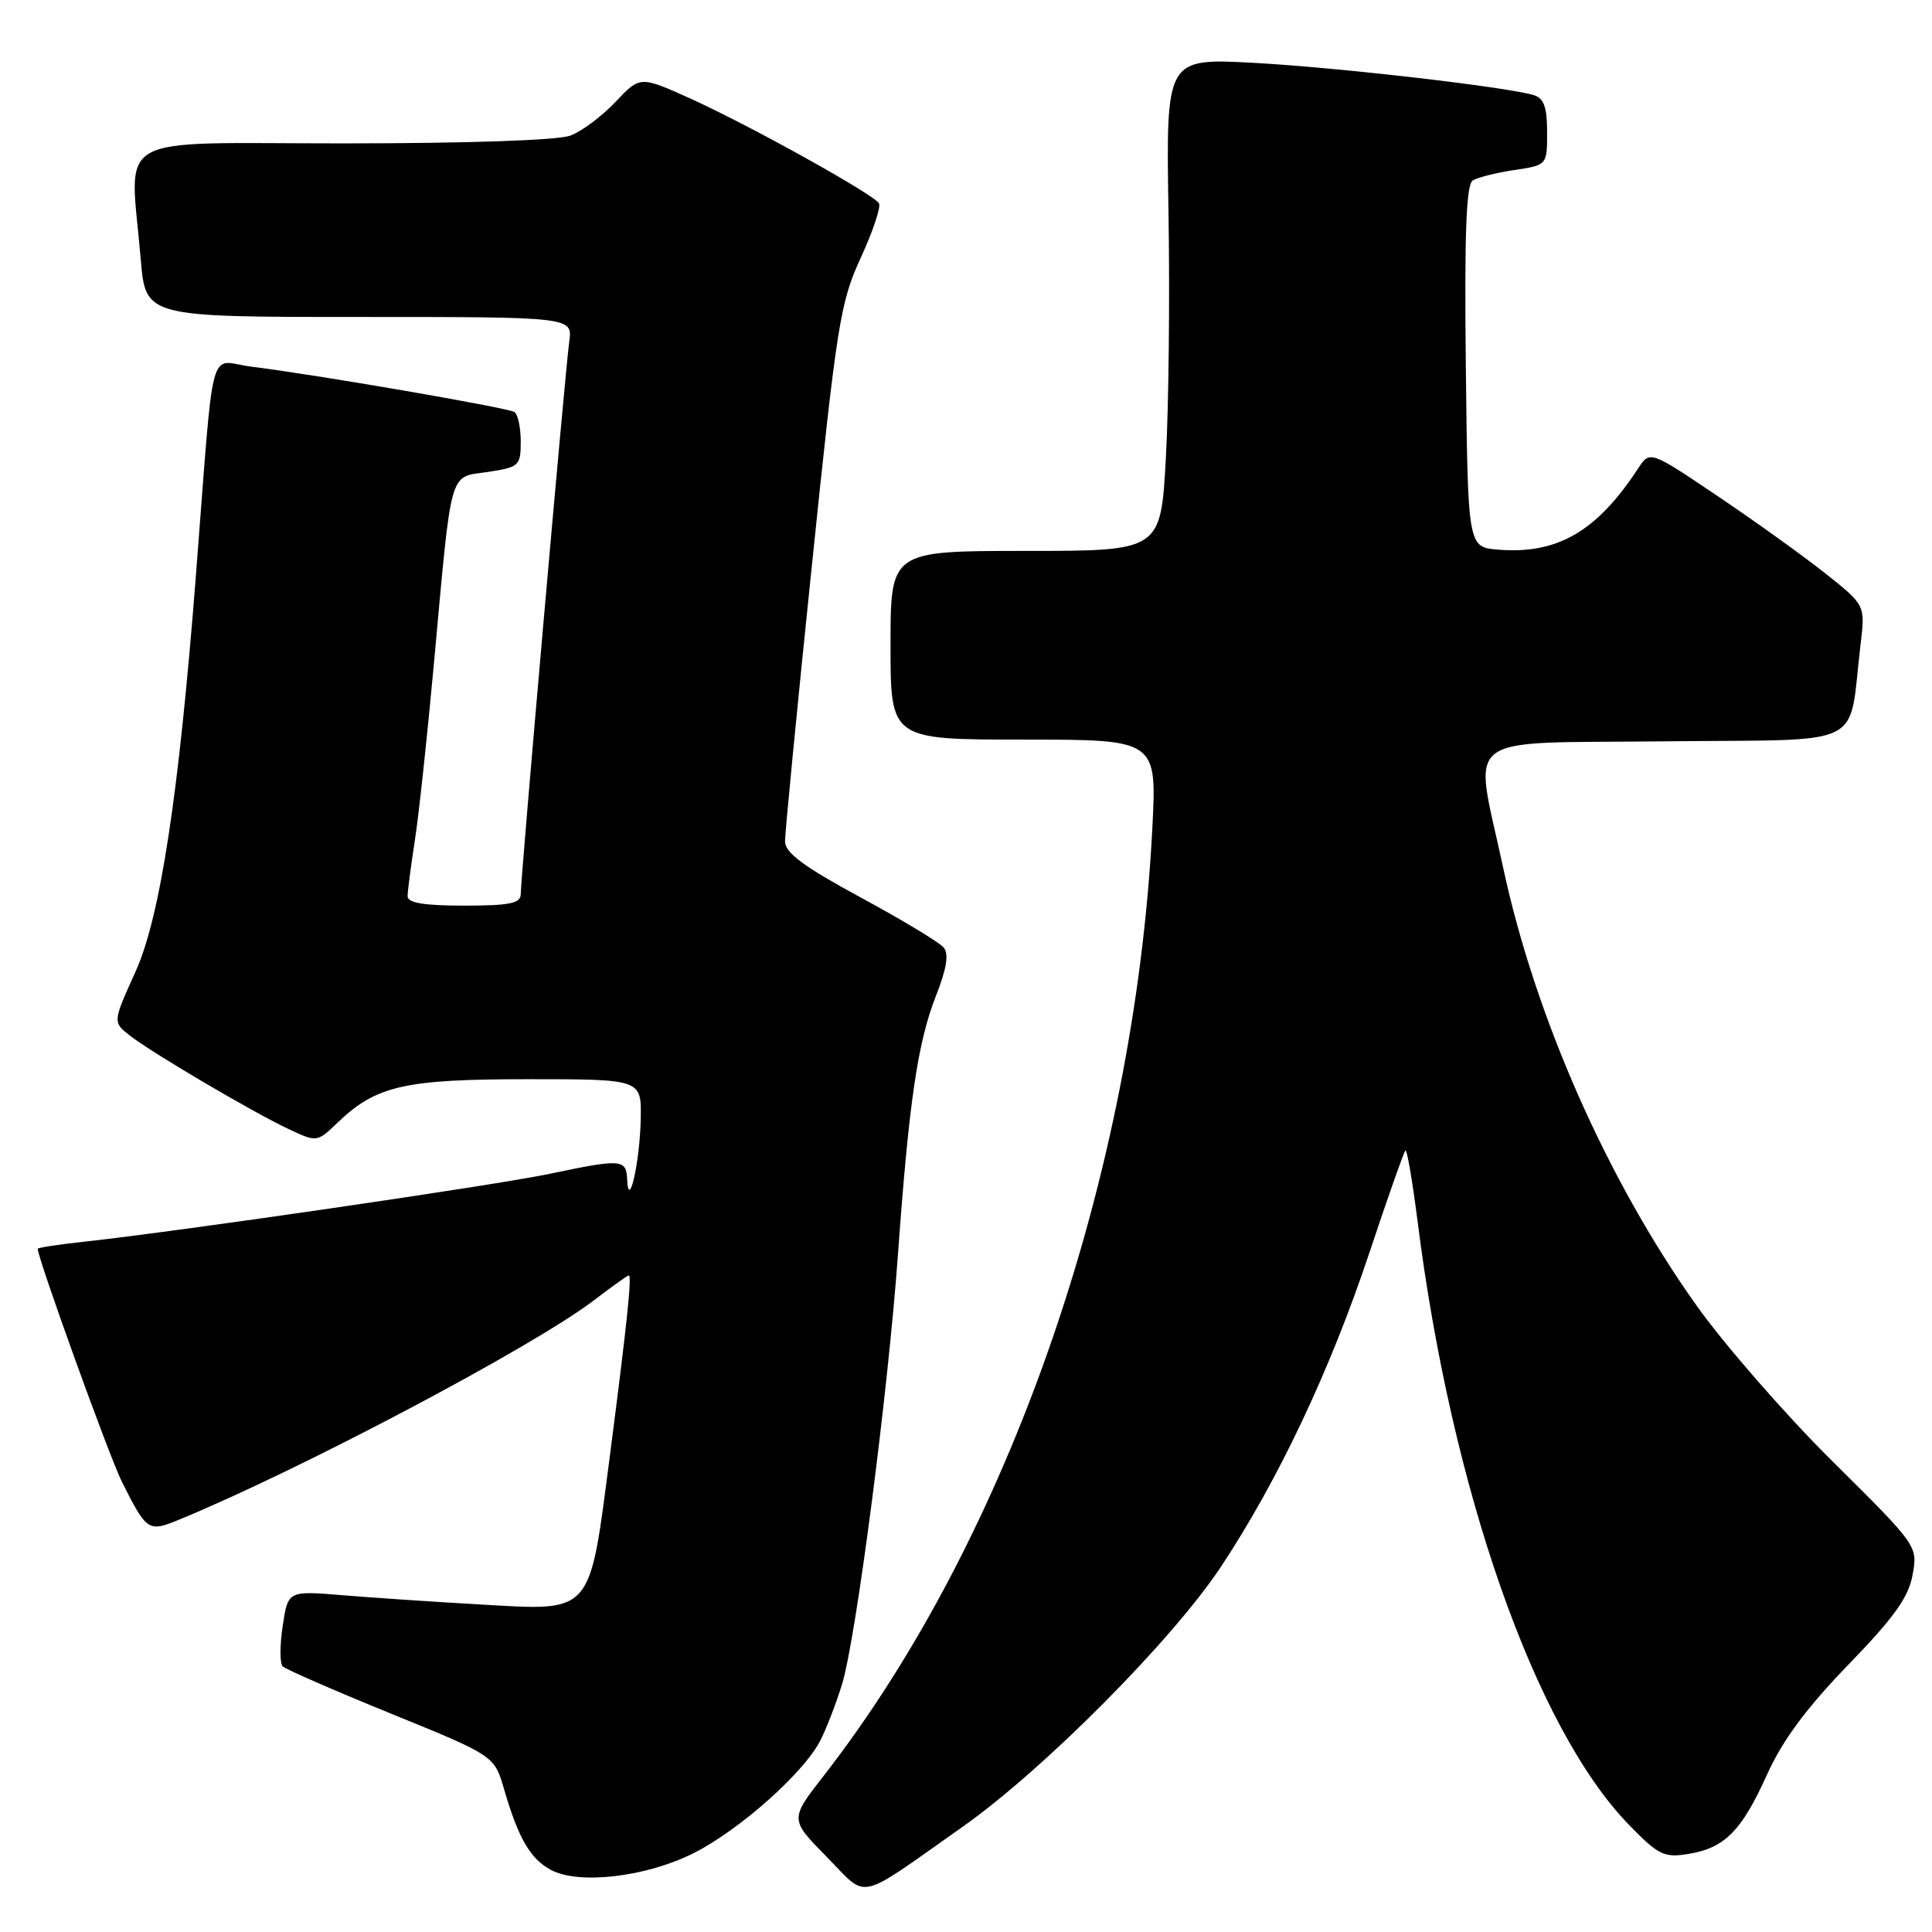 <?xml version="1.0" encoding="UTF-8" standalone="no"?>
<!DOCTYPE svg PUBLIC "-//W3C//DTD SVG 1.1//EN" "http://www.w3.org/Graphics/SVG/1.1/DTD/svg11.dtd" >
<svg xmlns="http://www.w3.org/2000/svg" xmlns:xlink="http://www.w3.org/1999/xlink" version="1.1" viewBox="0 0 256 256">
 <g >
 <path fill="currentColor"
d=" M 127.48 242.11 C 138.28 234.51 155.41 217.26 161.85 207.50 C 169.39 196.09 176.25 181.56 181.39 166.17 C 183.83 158.83 186.01 152.66 186.22 152.45 C 186.43 152.24 187.15 156.44 187.83 161.78 C 192.31 197.31 203.39 228.98 215.83 241.78 C 219.74 245.81 220.49 246.18 223.70 245.66 C 228.53 244.88 230.77 242.62 234.16 235.10 C 236.20 230.59 239.36 226.32 244.90 220.60 C 250.99 214.31 252.90 211.64 253.43 208.67 C 254.12 204.85 254.10 204.82 242.81 193.63 C 236.59 187.46 228.47 178.16 224.78 172.96 C 212.94 156.32 203.40 134.68 199.17 114.94 C 195.28 96.75 192.97 98.54 220.67 98.23 C 247.84 97.93 244.84 99.43 246.54 85.34 C 247.16 80.18 247.16 80.18 241.83 75.95 C 238.90 73.63 232.48 69.02 227.56 65.71 C 218.62 59.69 218.62 59.69 217.06 62.07 C 211.58 70.44 206.35 73.47 198.50 72.83 C 194.50 72.50 194.50 72.50 194.23 48.57 C 194.03 30.97 194.28 24.45 195.15 23.91 C 195.80 23.51 198.28 22.88 200.67 22.53 C 205.00 21.88 205.00 21.88 205.00 17.51 C 205.00 14.21 204.57 13.01 203.25 12.61 C 199.57 11.50 177.00 8.91 166.00 8.32 C 154.50 7.72 154.50 7.72 154.83 28.11 C 155.02 39.32 154.86 54.01 154.48 60.75 C 153.80 73.00 153.80 73.00 135.90 73.00 C 118.00 73.00 118.00 73.00 118.00 85.50 C 118.00 98.00 118.00 98.00 135.65 98.00 C 153.29 98.00 153.29 98.00 152.69 109.75 C 150.33 155.82 133.71 203.75 109.15 235.29 C 104.65 241.07 104.65 241.07 109.52 246.02 C 115.13 251.72 113.26 252.12 127.48 242.11 Z  M 91.95 245.53 C 98.01 242.46 106.46 234.95 108.67 230.68 C 109.49 229.09 110.80 225.70 111.58 223.15 C 113.44 217.06 117.69 184.36 119.00 166.00 C 120.44 146.03 121.61 138.07 124.01 131.98 C 125.44 128.35 125.75 126.40 125.04 125.55 C 124.48 124.87 119.52 121.88 114.03 118.91 C 106.56 114.87 104.03 113.00 104.02 111.51 C 104.01 110.41 105.60 93.99 107.57 75.01 C 110.89 42.89 111.33 40.06 114.06 34.15 C 115.67 30.65 116.75 27.41 116.47 26.94 C 115.70 25.71 99.49 16.70 91.59 13.11 C 84.82 10.05 84.82 10.05 81.58 13.48 C 79.80 15.37 77.11 17.39 75.60 17.96 C 73.95 18.59 62.00 19.00 45.43 19.00 C 14.31 19.00 17.21 17.34 18.65 34.35 C 19.29 42.00 19.29 42.00 47.58 42.00 C 75.87 42.00 75.87 42.00 75.43 45.25 C 74.89 49.11 69.00 116.28 69.00 118.48 C 69.00 119.70 67.54 120.00 61.50 120.00 C 56.16 120.00 54.00 119.64 54.01 118.75 C 54.01 118.06 54.44 114.80 54.95 111.50 C 55.47 108.20 56.61 97.62 57.49 88.00 C 59.90 61.62 59.43 63.31 64.61 62.54 C 68.80 61.91 69.00 61.72 69.00 58.50 C 69.00 56.64 68.62 54.88 68.15 54.59 C 67.21 54.01 41.61 49.60 33.34 48.59 C 27.49 47.87 28.46 44.19 25.94 76.50 C 23.69 105.40 21.22 121.56 17.95 128.77 C 14.93 135.44 14.93 135.44 17.21 137.22 C 20.19 139.54 33.45 147.35 38.25 149.61 C 42.00 151.37 42.00 151.37 44.75 148.74 C 49.85 143.85 53.60 143.00 69.97 143.00 C 85.00 143.00 85.00 143.00 84.90 148.25 C 84.79 153.95 83.29 160.61 83.10 156.25 C 82.98 153.58 82.34 153.54 72.82 155.54 C 65.68 157.05 23.71 163.16 11.25 164.52 C 7.81 164.89 5.00 165.32 5.00 165.47 C 5.00 166.75 14.52 193.11 16.15 196.34 C 19.47 202.94 19.64 203.05 23.81 201.33 C 39.87 194.72 70.65 178.44 78.67 172.32 C 81.06 170.49 83.15 169.00 83.31 169.00 C 83.75 169.00 83.13 175.00 80.81 192.91 C 78.06 214.12 78.64 213.46 63.63 212.60 C 57.51 212.25 49.27 211.70 45.33 211.37 C 38.16 210.78 38.16 210.78 37.46 215.44 C 37.07 218.00 37.07 220.41 37.45 220.80 C 37.83 221.18 44.30 224.01 51.82 227.07 C 65.50 232.64 65.50 232.64 66.79 237.07 C 68.70 243.62 70.27 246.32 73.03 247.79 C 76.75 249.76 85.69 248.70 91.95 245.53 Z "/>
</g>
</svg>